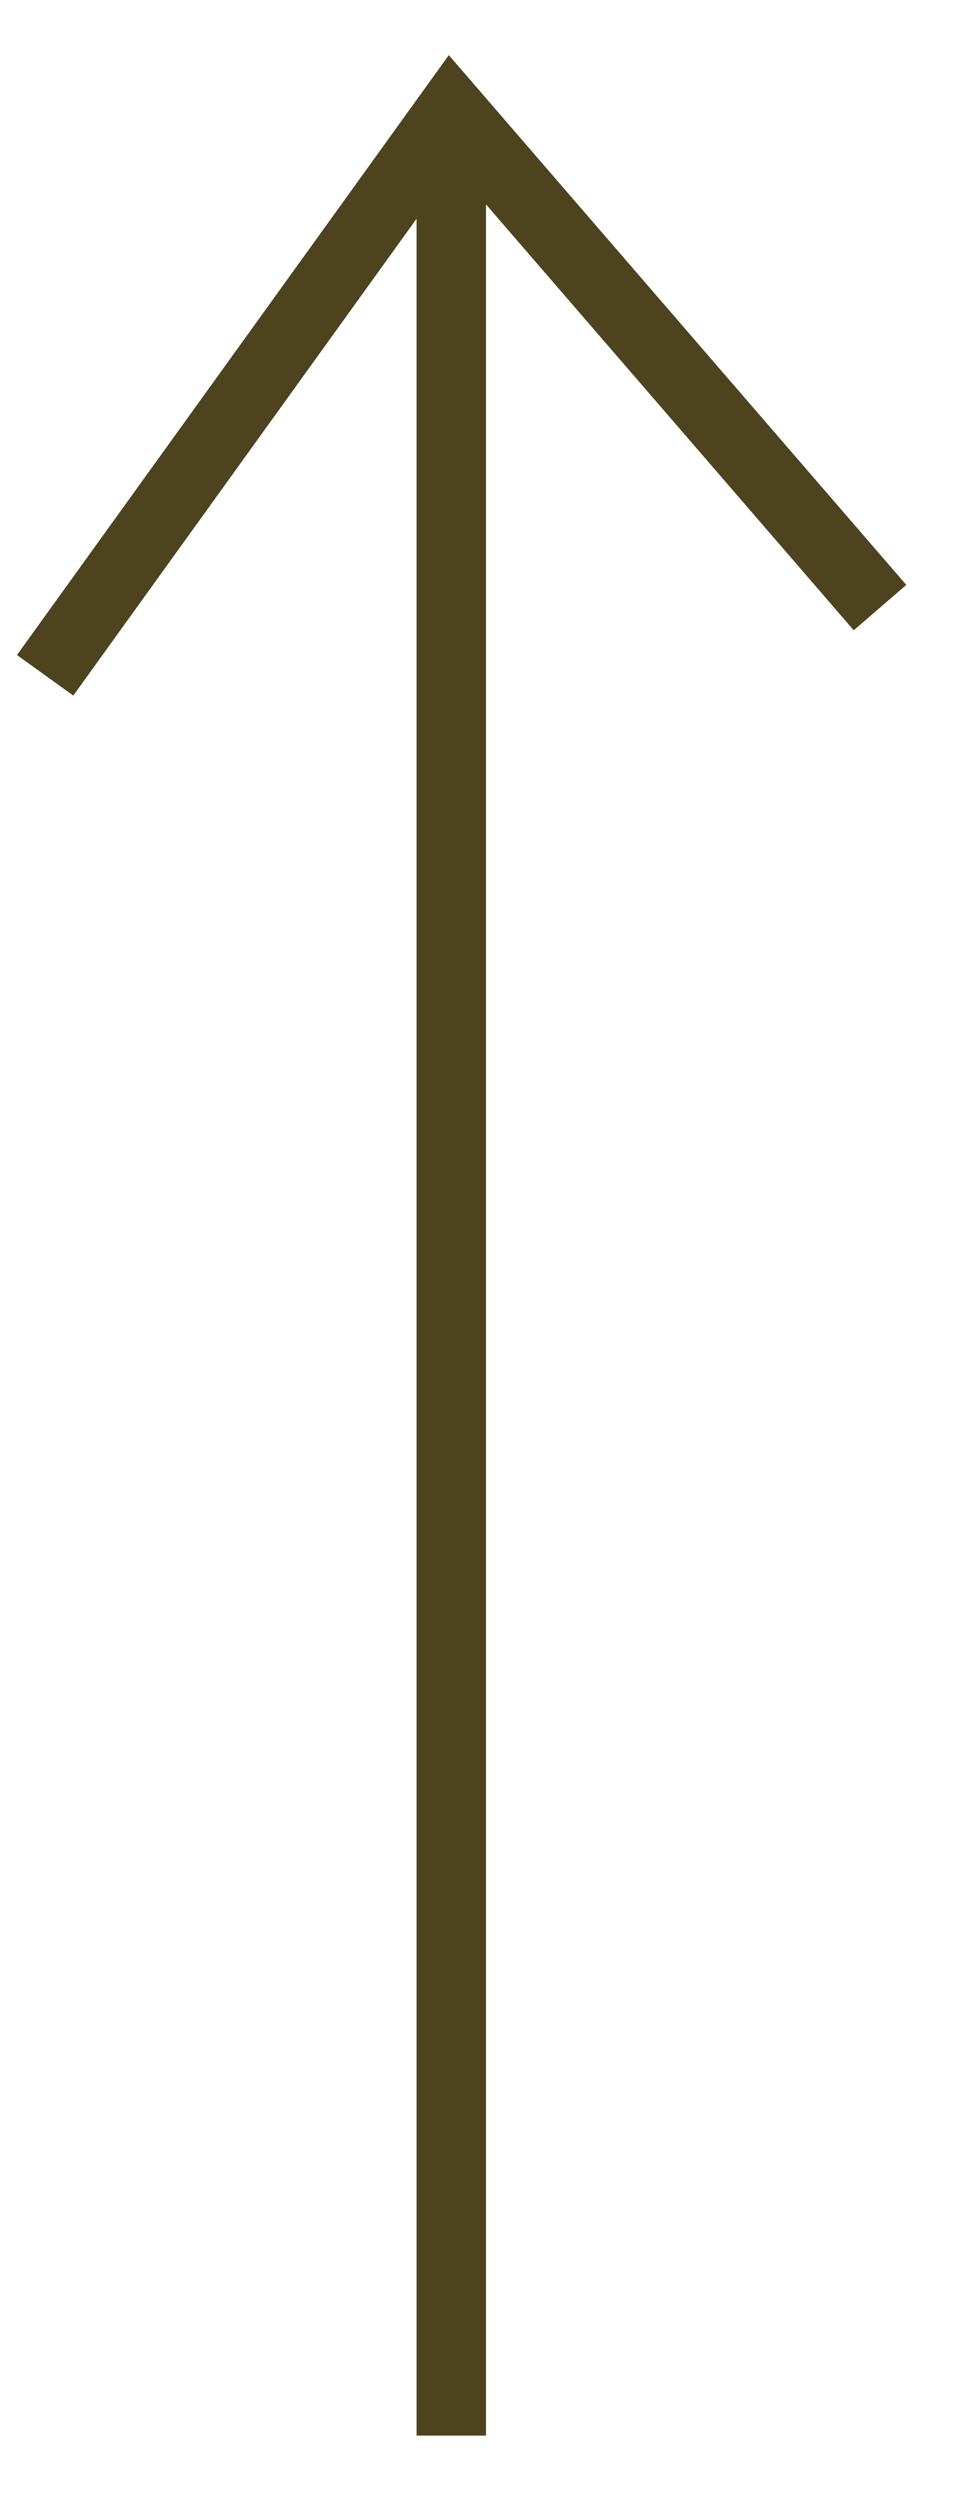 <svg width="14" height="36" viewBox="0 0 14 36" fill="none" xmlns="http://www.w3.org/2000/svg">
<path d="M6.5 1.925V35.075" stroke="#4D431E"/>
<path d="M0.65 9.725L6.5 1.6L12.675 8.75" stroke="#4D431E"/>
</svg>
